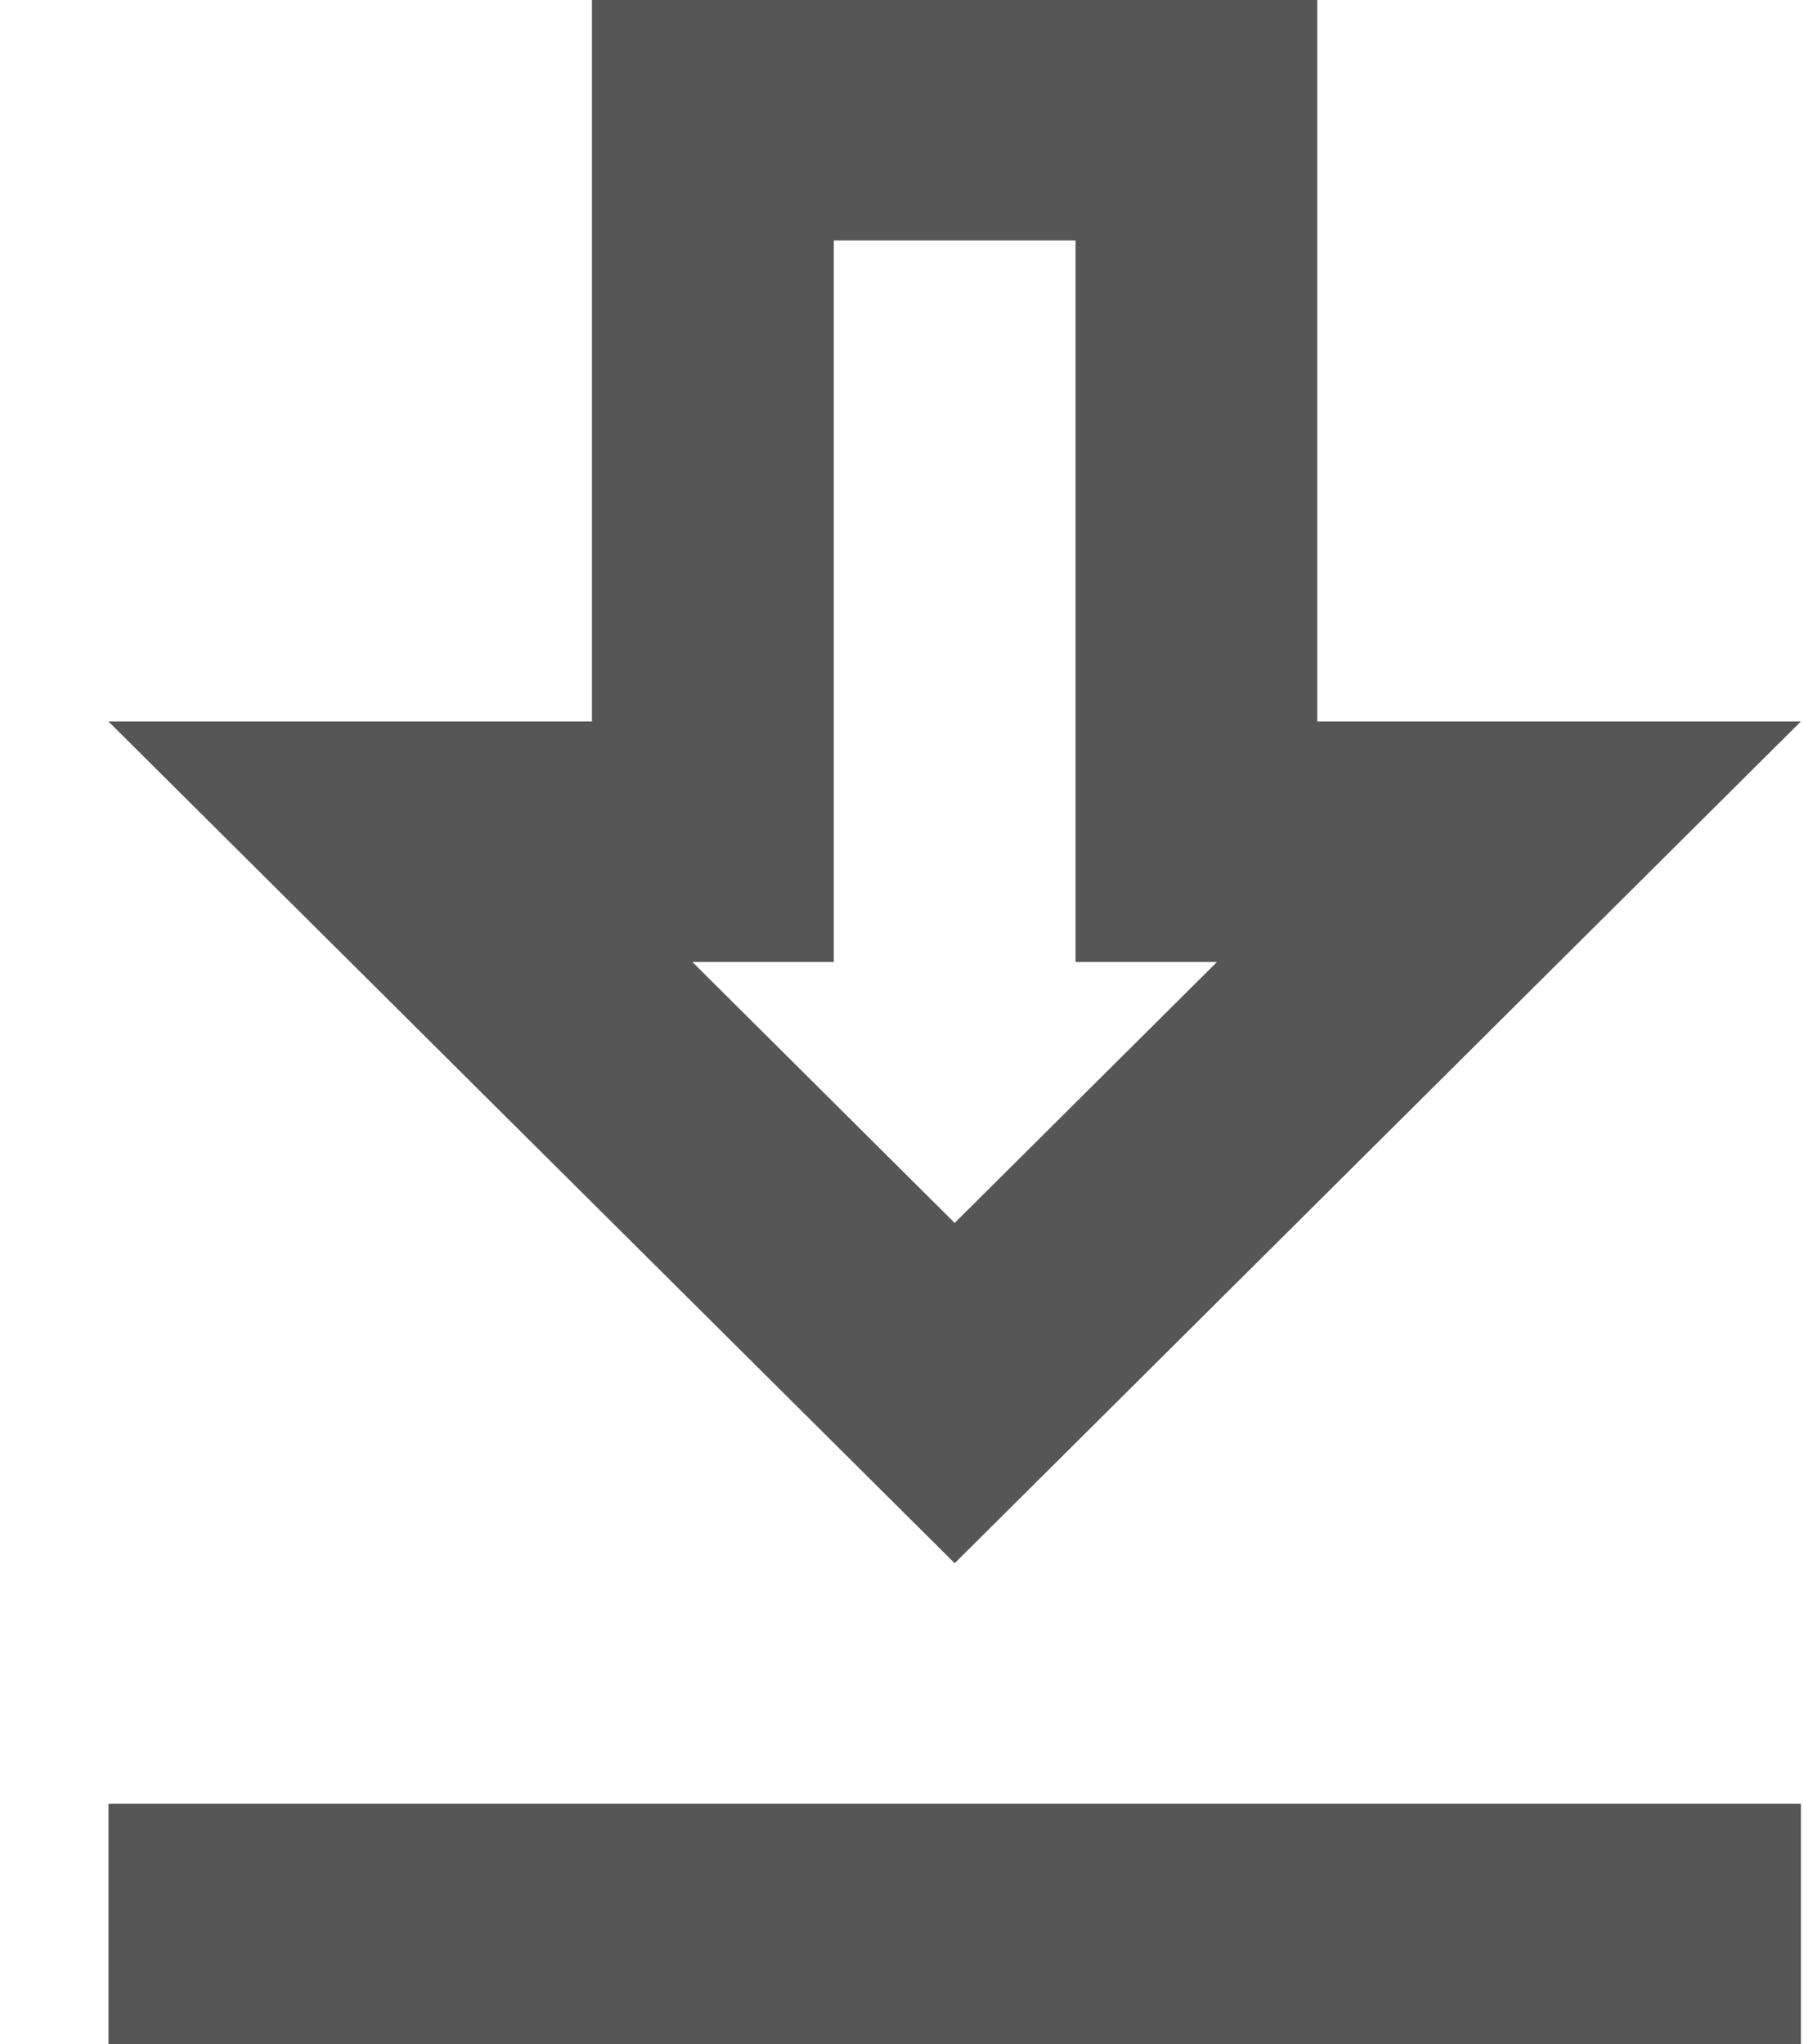 <svg width="15" height="17" viewBox="0 0 15 17" fill="none" xmlns="http://www.w3.org/2000/svg">
<path d="M14.974 6H10.953V0H4.922V6H0.902L7.938 13L14.974 6ZM6.933 8V2H8.943V8H10.119L7.938 10.17L5.757 8H6.933ZM0.902 15H14.974V17H0.902V15Z" fill="#1B1B1B" fill-opacity="0.74"/>
</svg>
